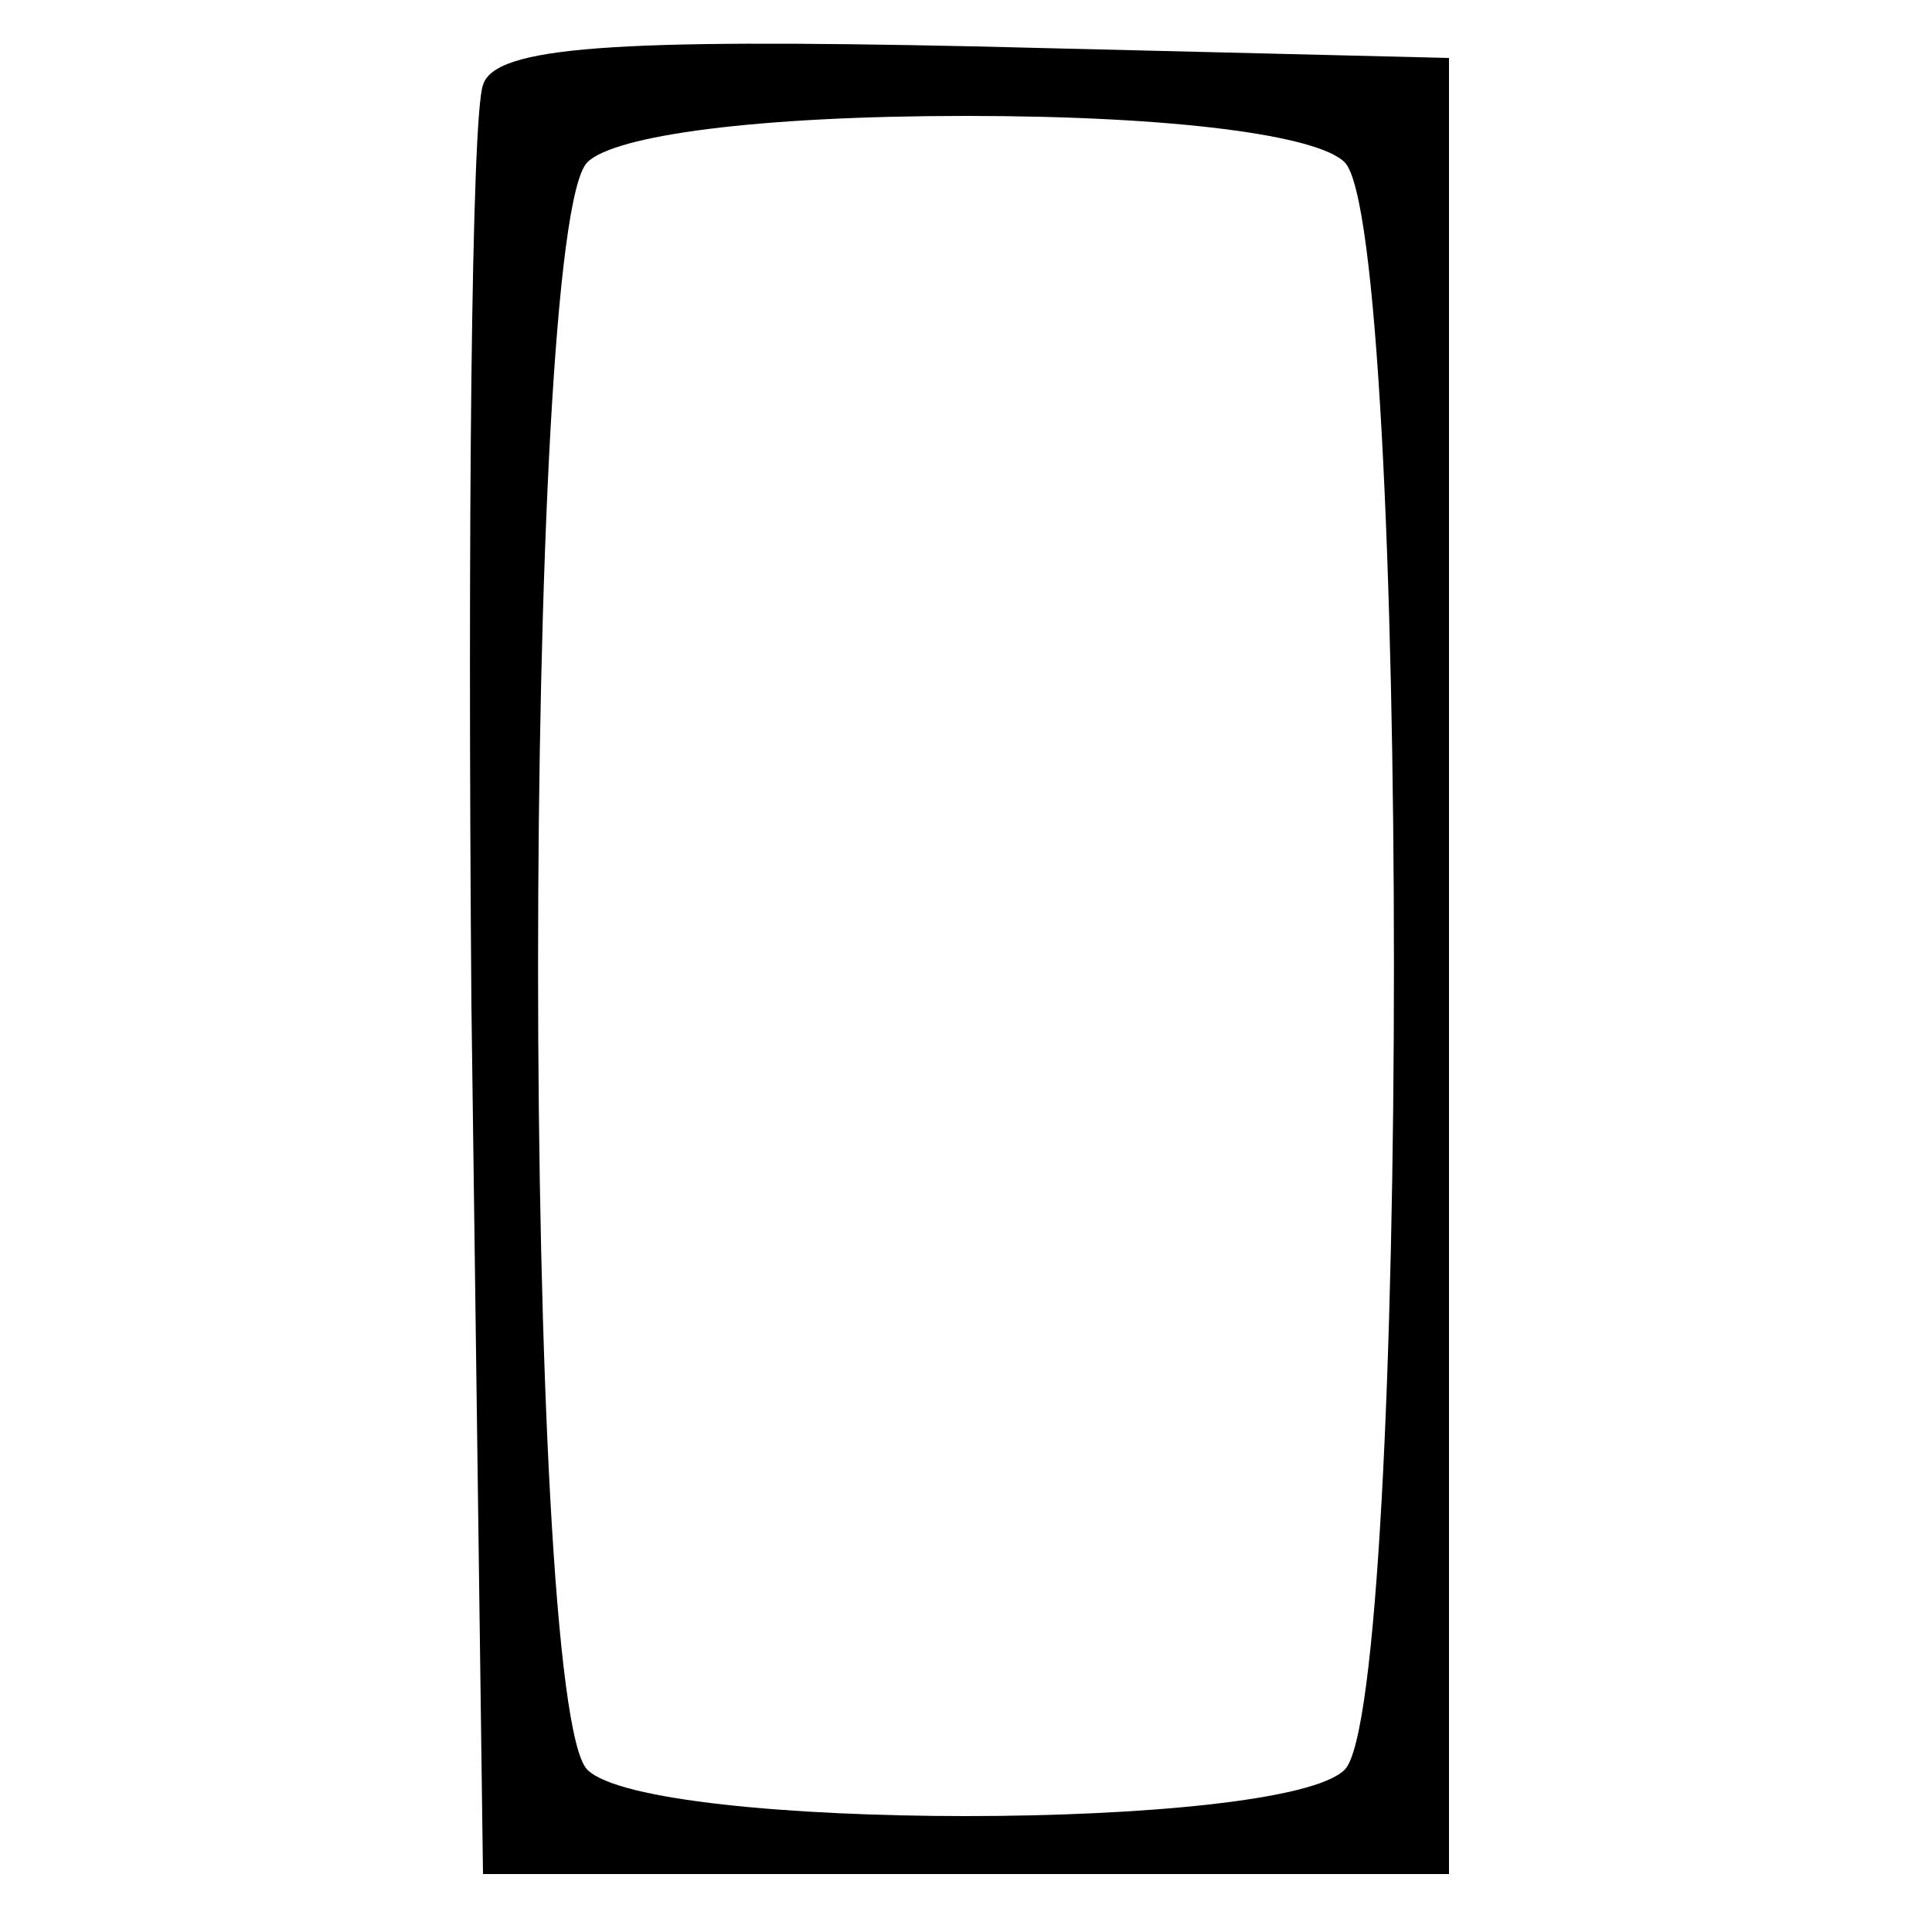 <?xml version="1.0" standalone="no"?>
<!DOCTYPE svg PUBLIC "-//W3C//DTD SVG 20010904//EN"
 "http://www.w3.org/TR/2001/REC-SVG-20010904/DTD/svg10.dtd">
<svg version="1.0" xmlns="http://www.w3.org/2000/svg"
 width="50pt" height="50pt" viewBox="0 0 50 50"
 preserveAspectRatio="xMidYMid meet">
<g transform="translate(0,50) scale(0.1,-0.1)"
fill="#000000" stroke="none">
<path d="M125 478 c-3 -8 -4 -115 -3 -238 l3 -225 125 0 125 0 0 235 0 235
-123 3 c-93 2 -124 0 -127 -10z m223 -20 c17 -17 17 -399 0 -416 -16 -16 -180
-16 -196 0 -17 17 -17 399 0 416 7 7 44 12 98 12 54 0 91 -5 98 -12z"/>
</g>
</svg>
